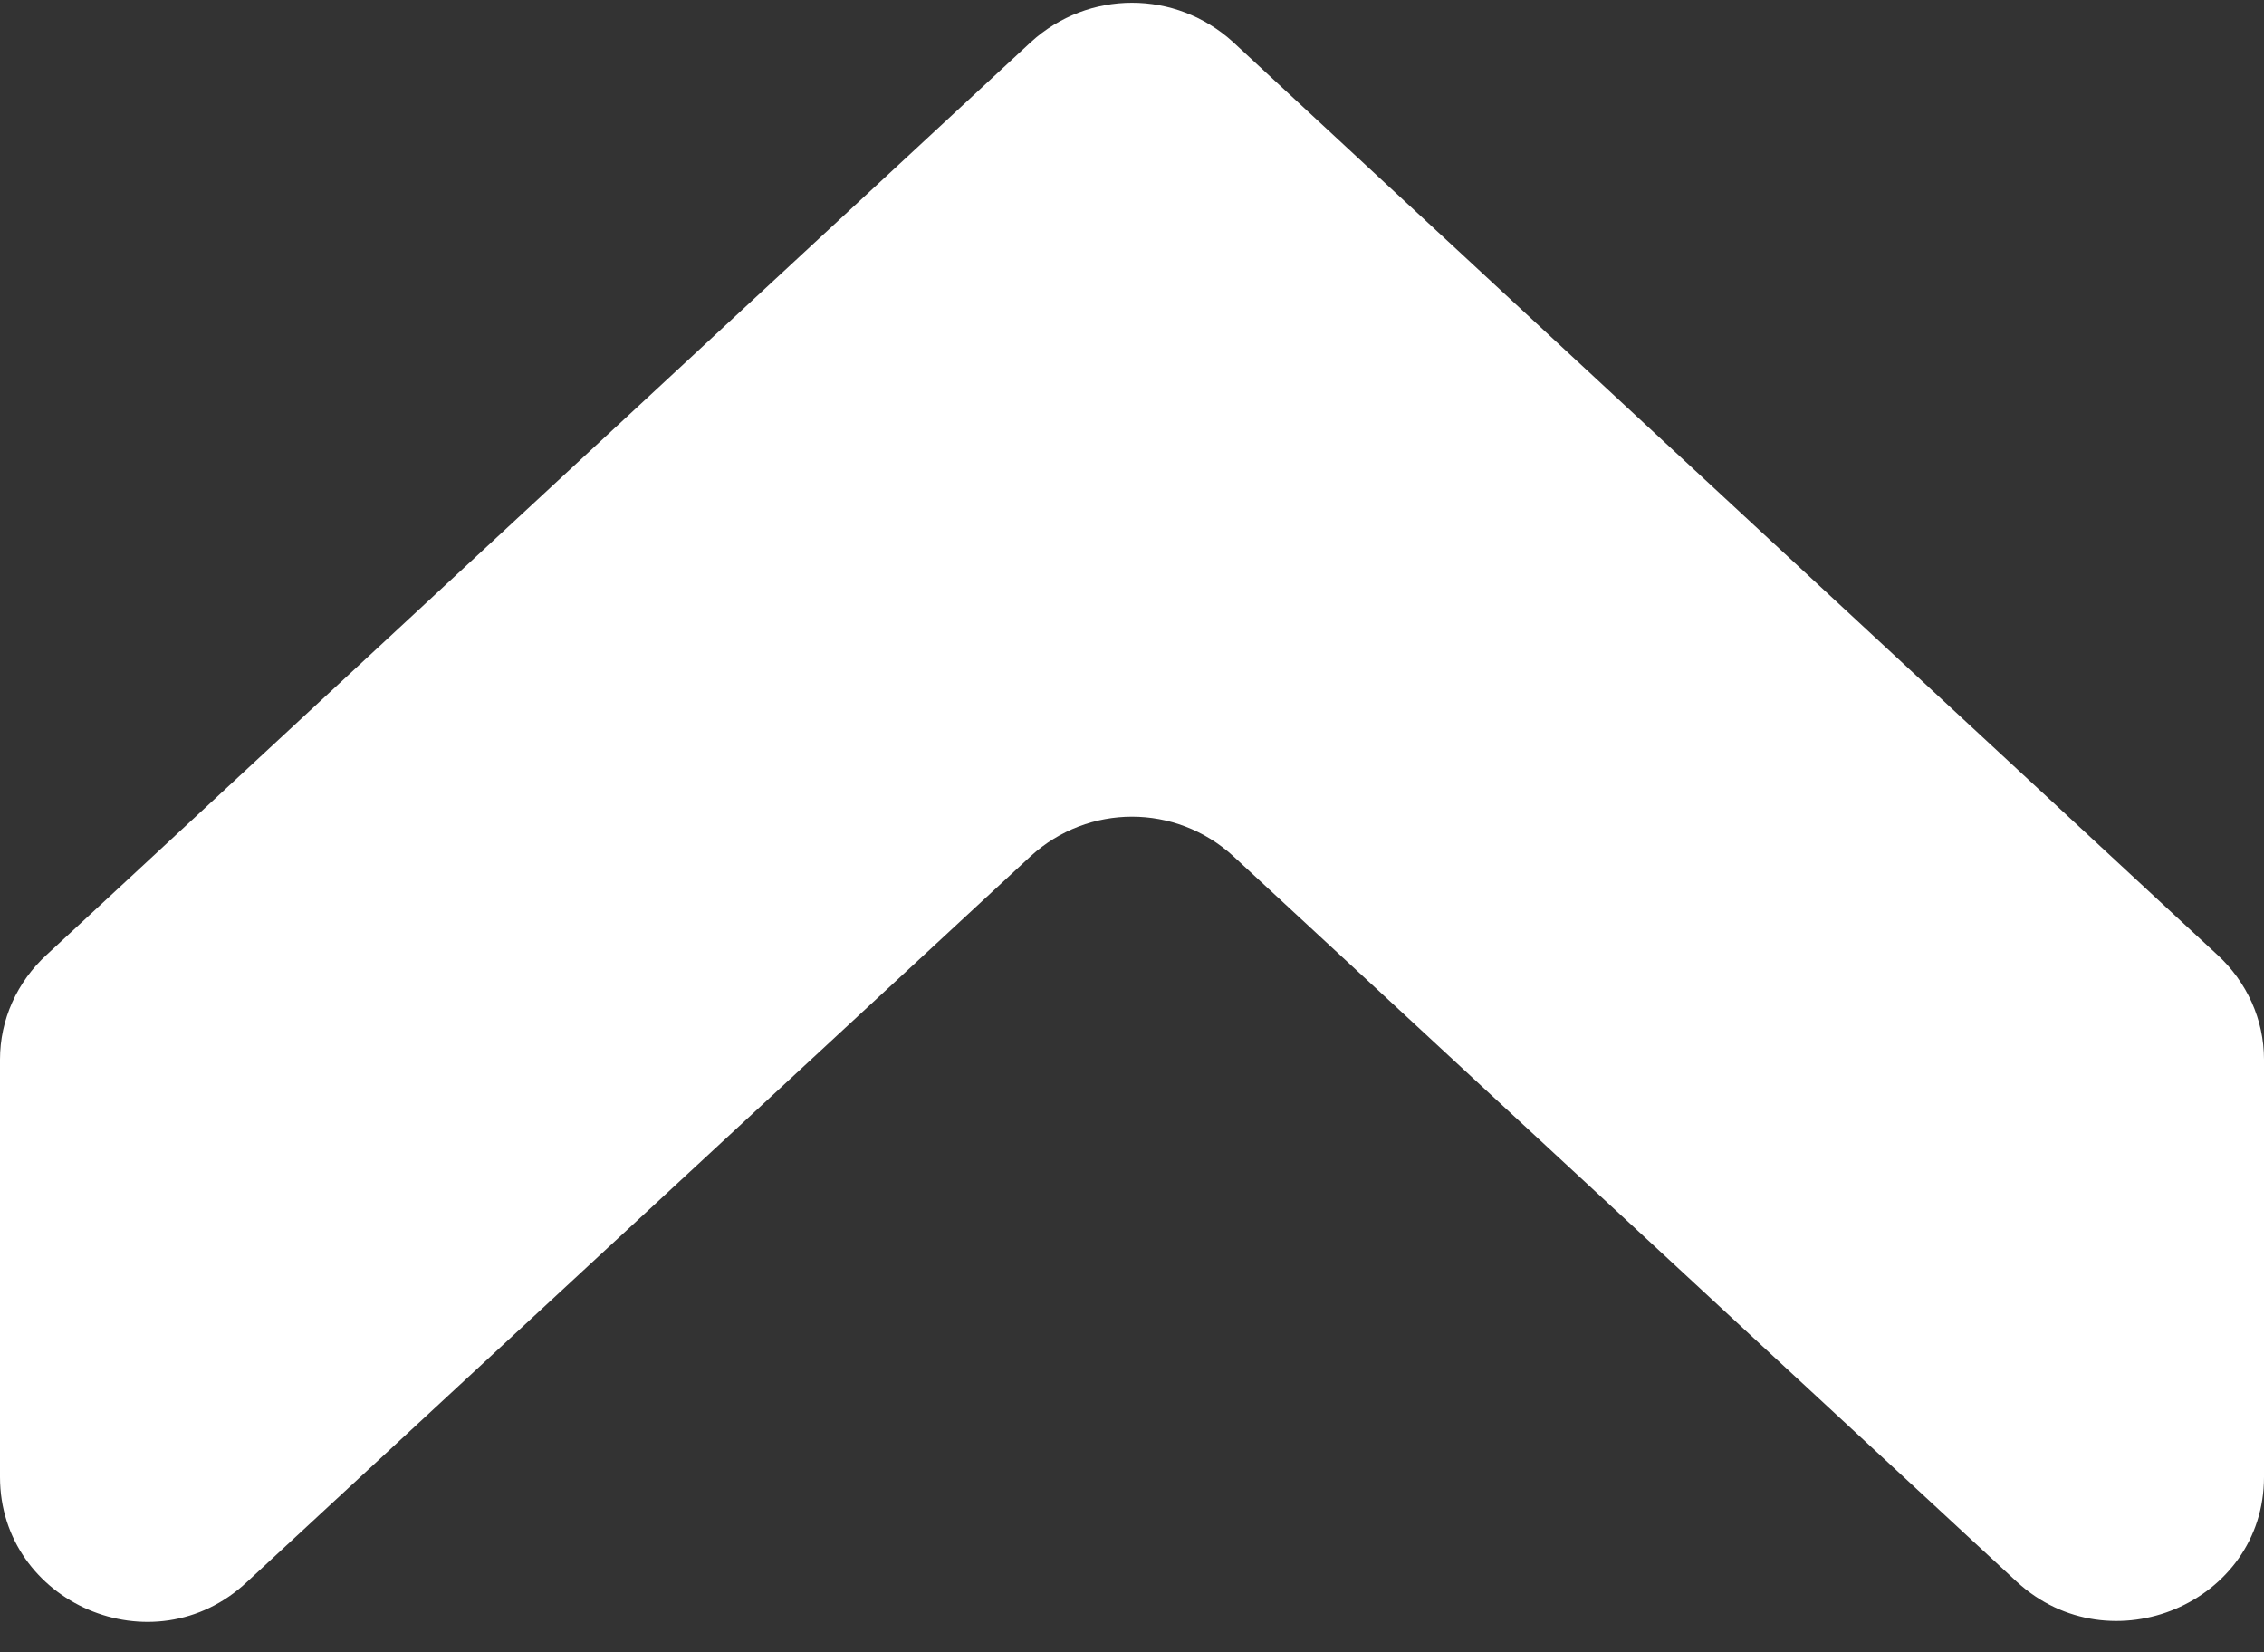 <svg width="37" height="27" viewBox="0 0 37 27" fill="none" xmlns="http://www.w3.org/2000/svg">
<rect x="0" y="0" width="37" height="27" fill="#333333" stroke="none"/>
<path d="M20.153 13.988L32.962 25.849C34.494 27.254 37 26.191 37 24.135V17.313C37 16.662 36.721 16.045 36.234 15.599L20.153 0.688C19.213 -0.169 17.787 -0.169 16.847 0.688L0.766 15.599C0.278 16.045 0 16.662 0 17.313V24.135C0 26.191 2.506 27.288 4.038 25.849L16.847 13.988C17.787 13.131 19.213 13.131 20.153 13.988Z" fill="white"/>
</svg>
